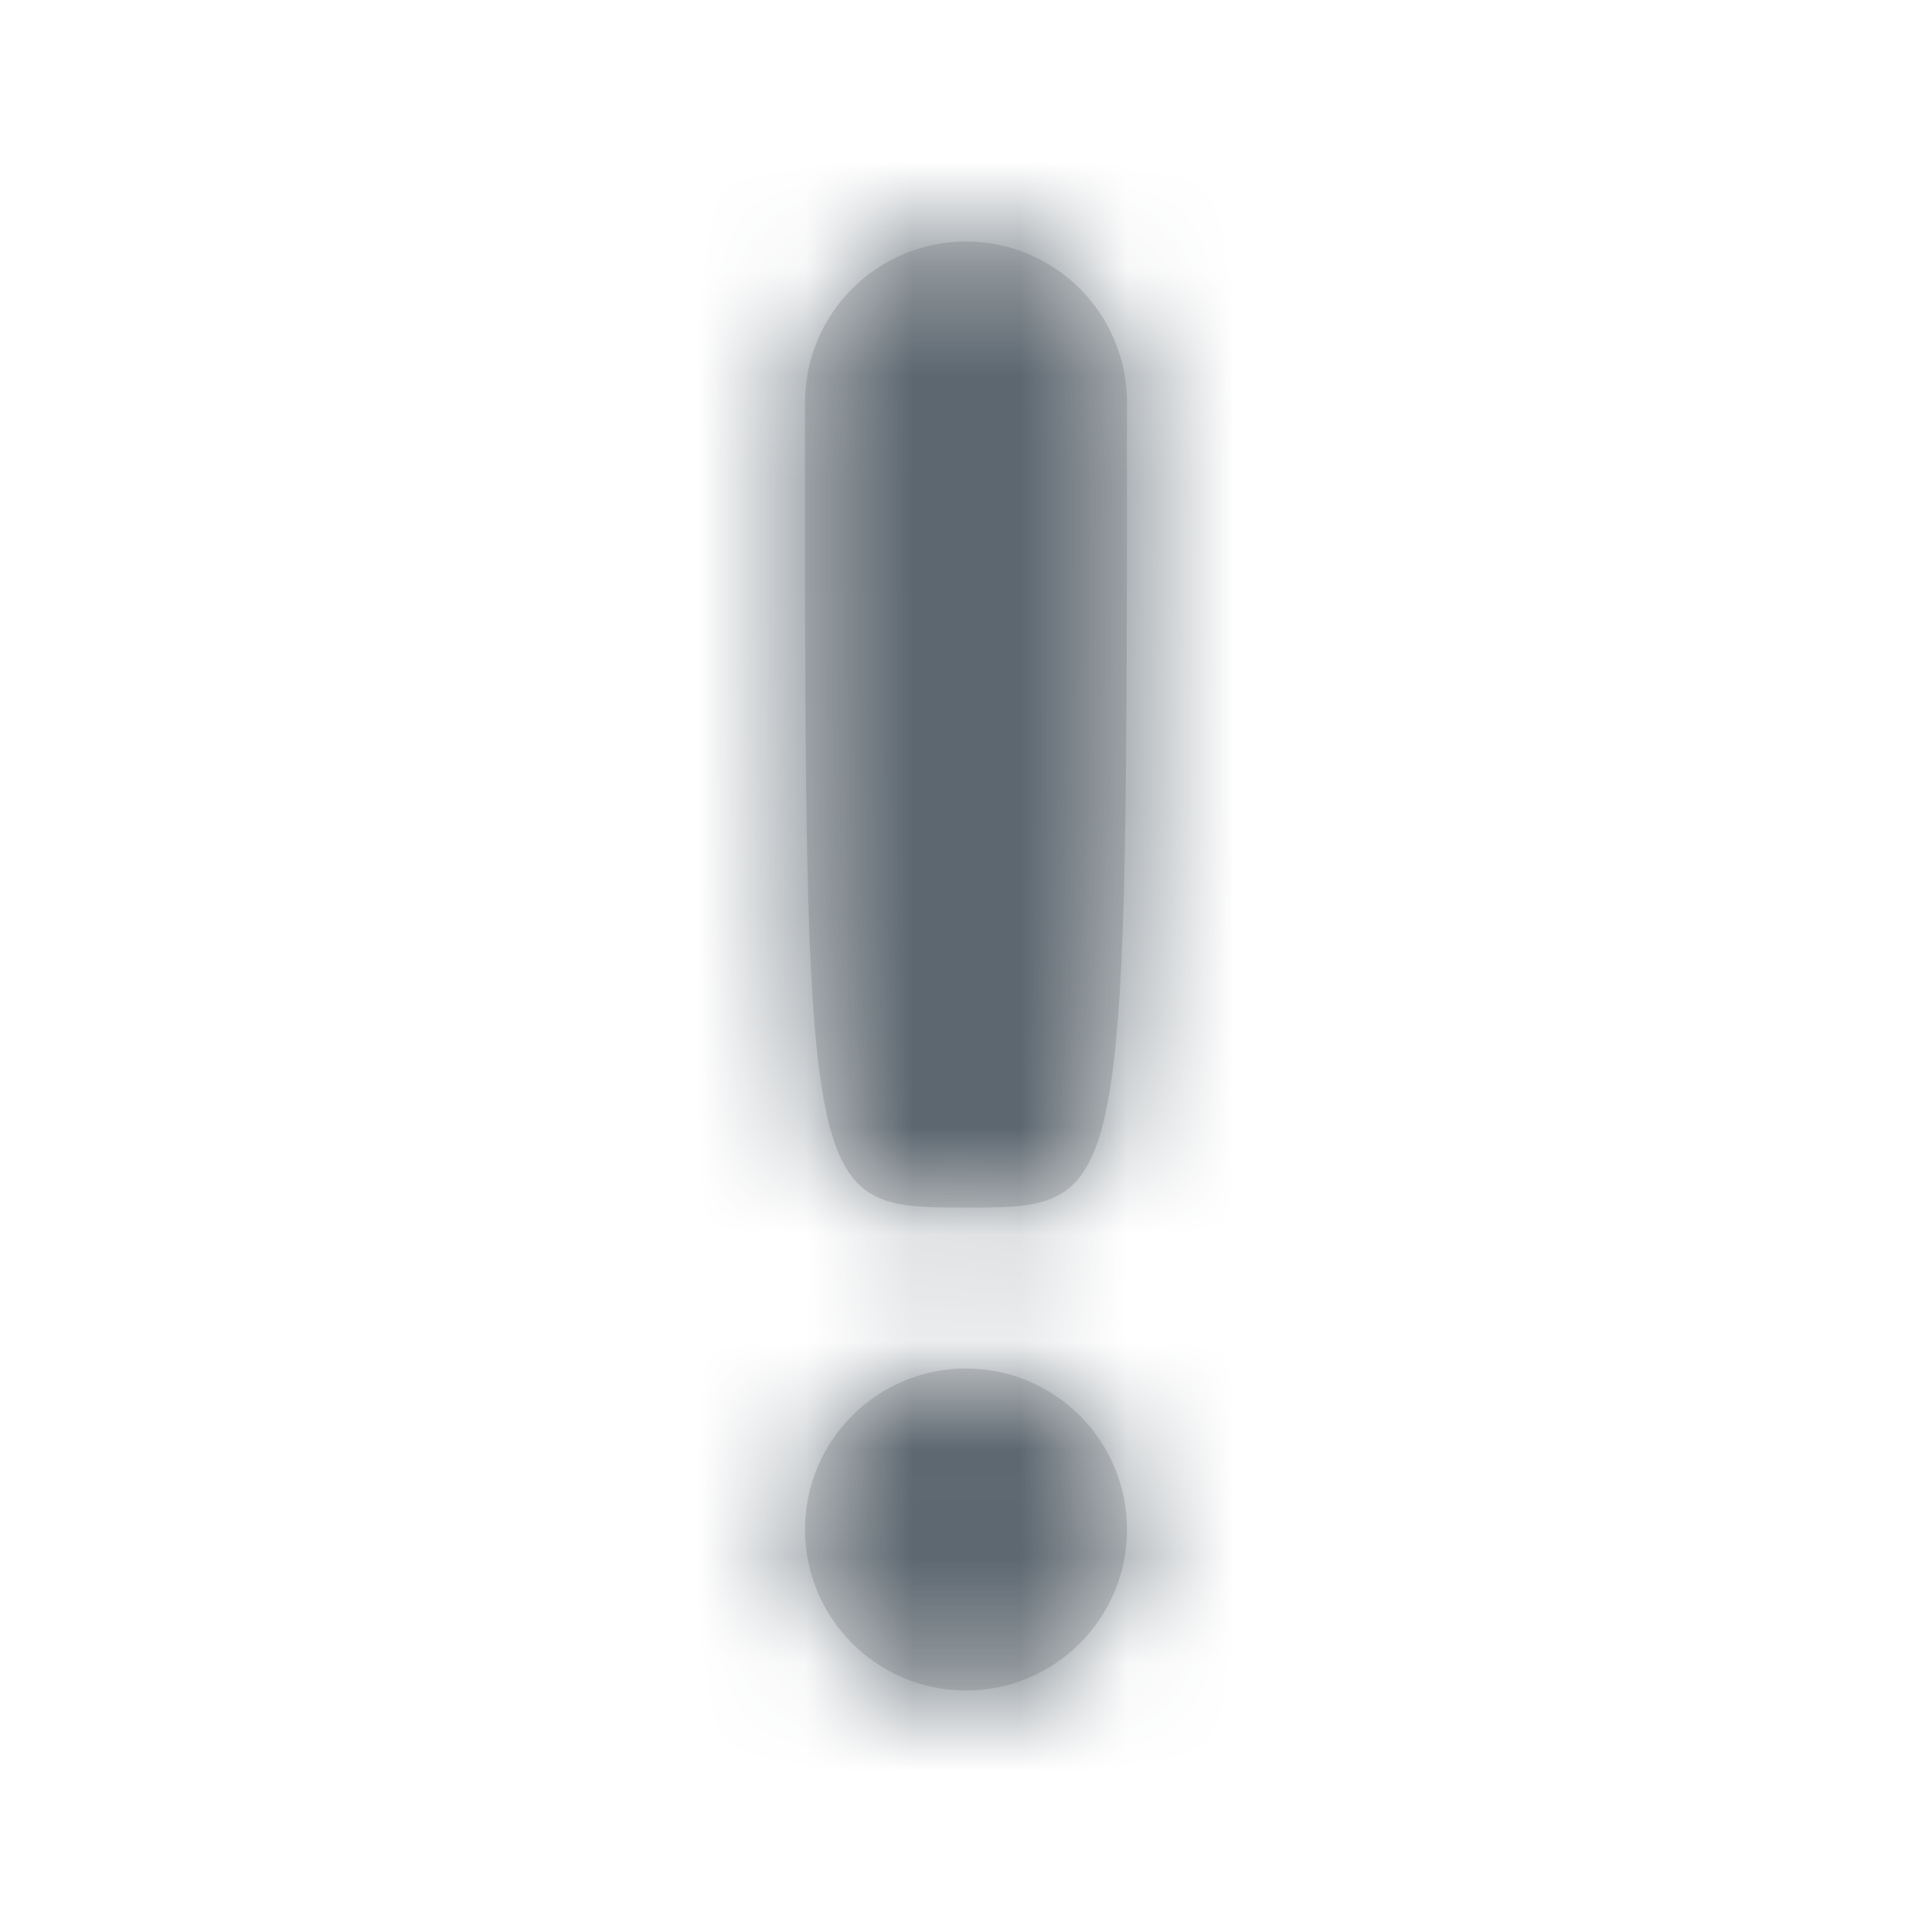 <svg xmlns="http://www.w3.org/2000/svg" xmlns:xlink="http://www.w3.org/1999/xlink" width="18" height="18" viewBox="0 0 18 18">
    <defs>
        <path id="prefix__a" d="M2 10.75c.828 0 1.5.672 1.5 1.5s-.672 1.5-1.5 1.5-1.5-.672-1.5-1.5.672-1.5 1.5-1.5zM2 .25c.828 0 1.5.672 1.5 1.5 0 7.137 0 7.482-1.293 7.5h-.414C.61 9.233.509 8.942.5 3.421L.5 1.75C.5.922 1.172.25 2 .25z"/>
    </defs>
    <g fill="none" fill-rule="evenodd" transform="translate(7 2)">
        <mask id="prefix__b" fill="#fff">
            <use xlink:href="#prefix__a"/>
        </mask>
        <use fill="#D8D8D8" xlink:href="#prefix__a"/>
        <g fill="#5C6770" stroke="#5C6770" mask="url(#prefix__b)">
            <path d="M0.5 0.5H17.5V17.5H0.5z" transform="translate(-11 -2)"/>
        </g>
    </g>
</svg>